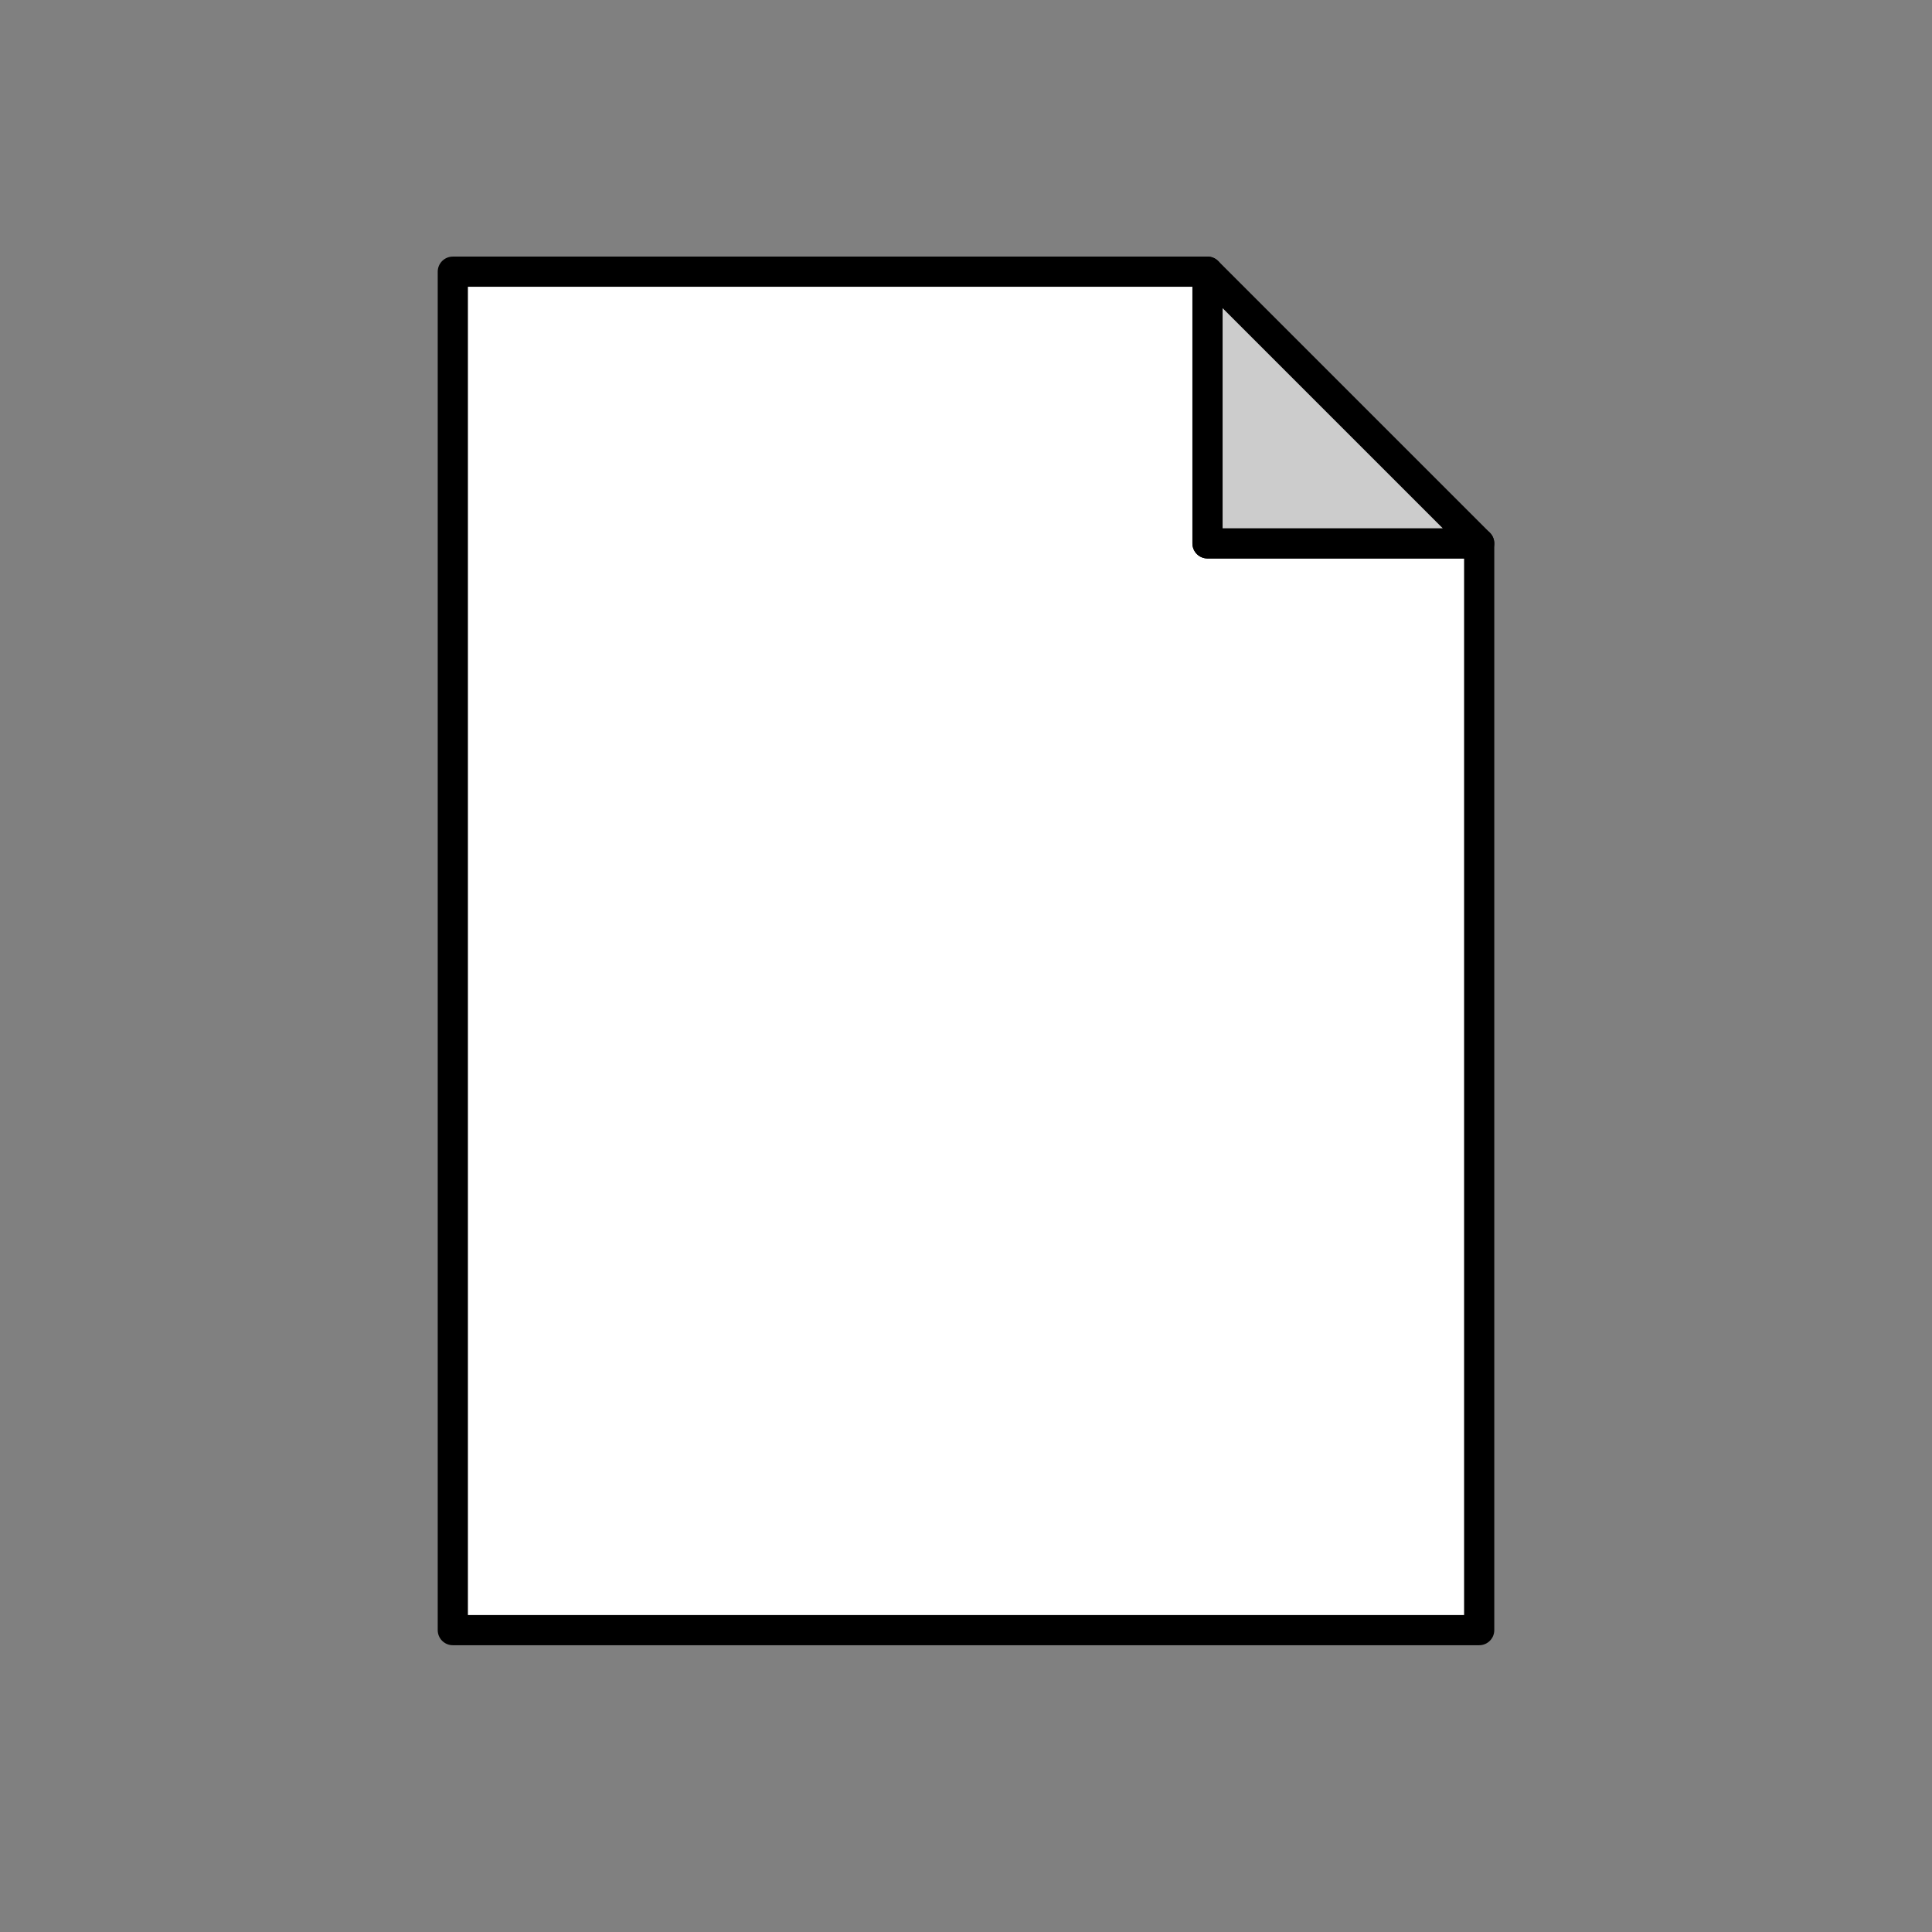 <?xml version="1.0" encoding="UTF-8" standalone="no"?>
<!-- Created with Inkscape (http://www.inkscape.org/) -->
<svg
   xmlns:svg="http://www.w3.org/2000/svg"
   xmlns="http://www.w3.org/2000/svg"
   version="1.0"
   width="64"
   height="64"
   id="svg2385">
  <rect width="100%" height="100%" fill="#808080" stroke="none"/>
  <defs
     id="defs2387" />
  <path
     d="M 15,9 L 40,9 L 40,18 L 49,18 L 49,54 L 15,54 L 15,9 z"
     id="rect2392"
     style="fill:#ffffff;stroke:#000000;stroke-width:1;stroke-linecap:round;stroke-linejoin:round" />
  <g
     id="layer1" />
  <path
     d="M 40,9 L 49,18 L 40,18 L 40,9 z"
     id="rect3182"
     style="fill:#cccccc;stroke:#000000;stroke-width:1;stroke-linecap:round;stroke-linejoin:round" />
</svg>
